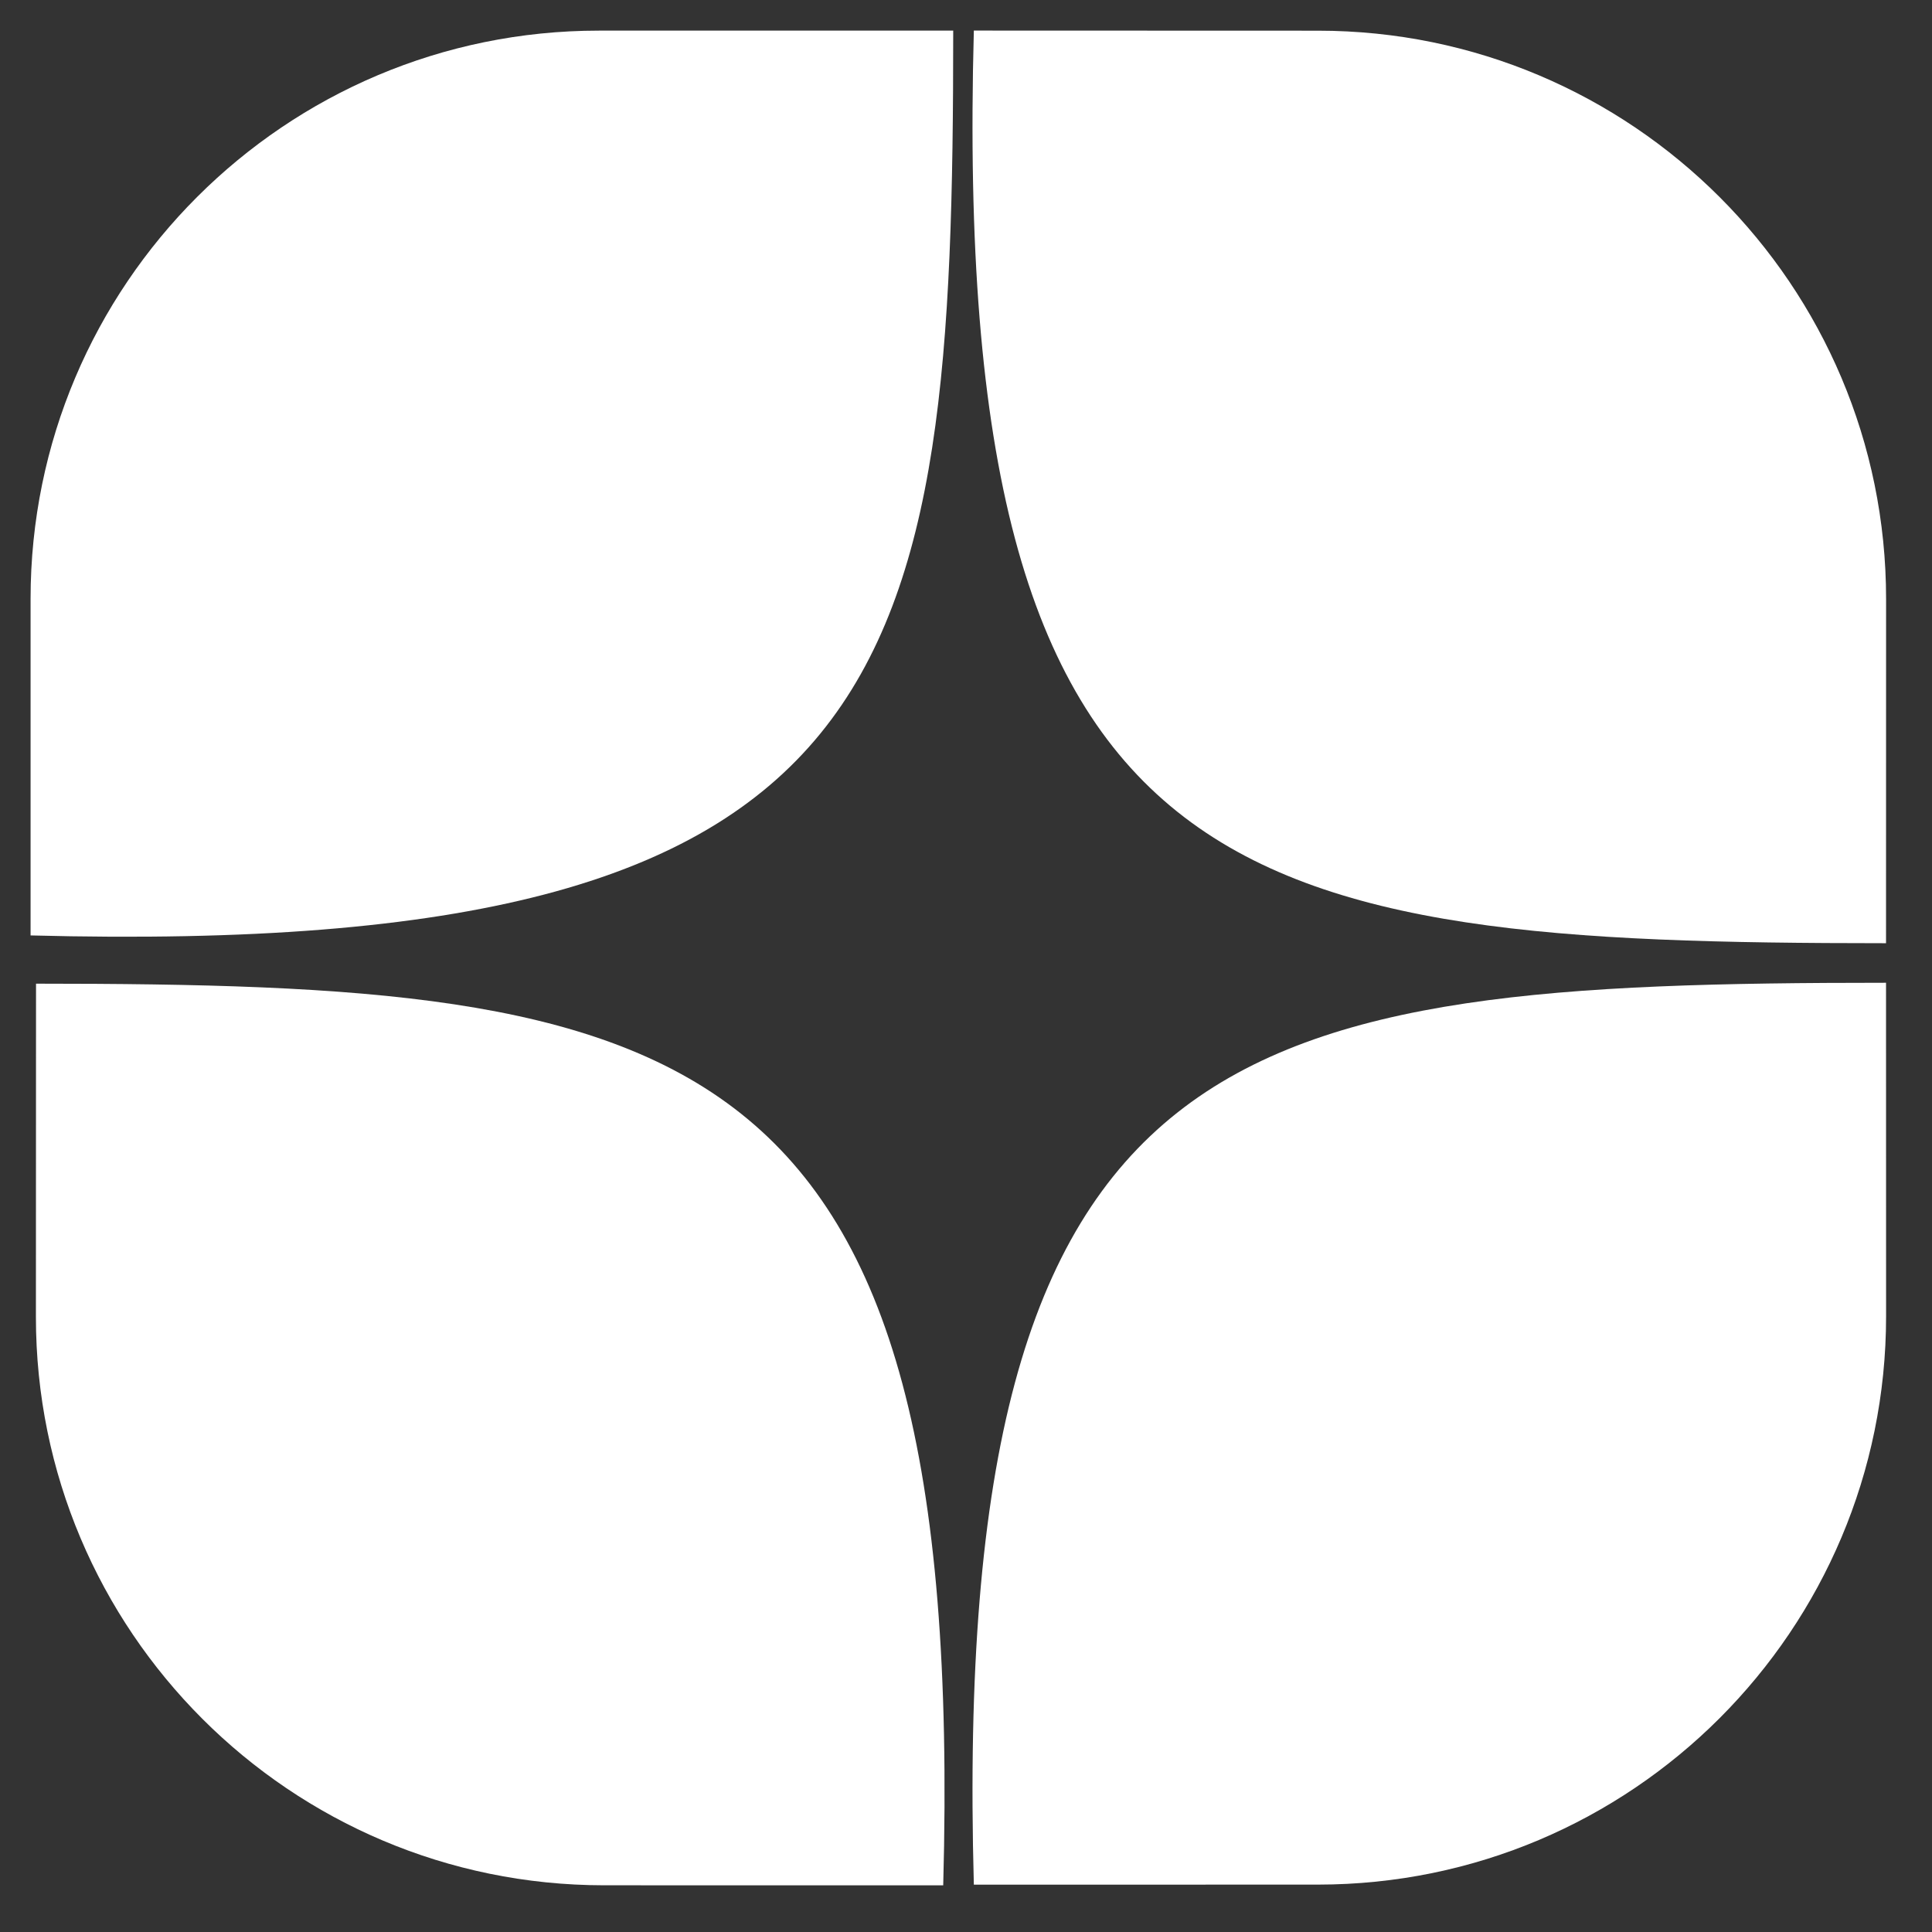<svg width="34" height="34" viewBox="0 0 34 34" fill="none" xmlns="http://www.w3.org/2000/svg">
<rect x="0" y="0" width="34" height="34" fill="#333333" stroke="none"/>
<path d="M10.538 0.539H16.775C16.775 11.898 15.947 16.868 0.538 16.462V10.539C0.538 5.016 5.016 0.539 10.538 0.539Z" fill="white"/>
<path d="M33.192 10.542L33.191 16.599C21.736 16.596 16.725 15.776 17.138 0.538L23.195 0.54C28.717 0.541 33.193 5.019 33.192 10.542Z" fill="white"/>
<path d="M33.192 23.163L33.191 17.295C21.736 17.297 16.725 18.107 17.138 33.167L23.195 33.166C28.717 33.164 33.193 28.686 33.192 23.163Z" fill="white"/>
<path d="M0.632 23.175L0.634 17.311C12.026 17.314 17.01 18.123 16.599 33.179L10.63 33.178C5.107 33.176 0.631 28.698 0.632 23.175Z" fill="white"/>
</svg>
